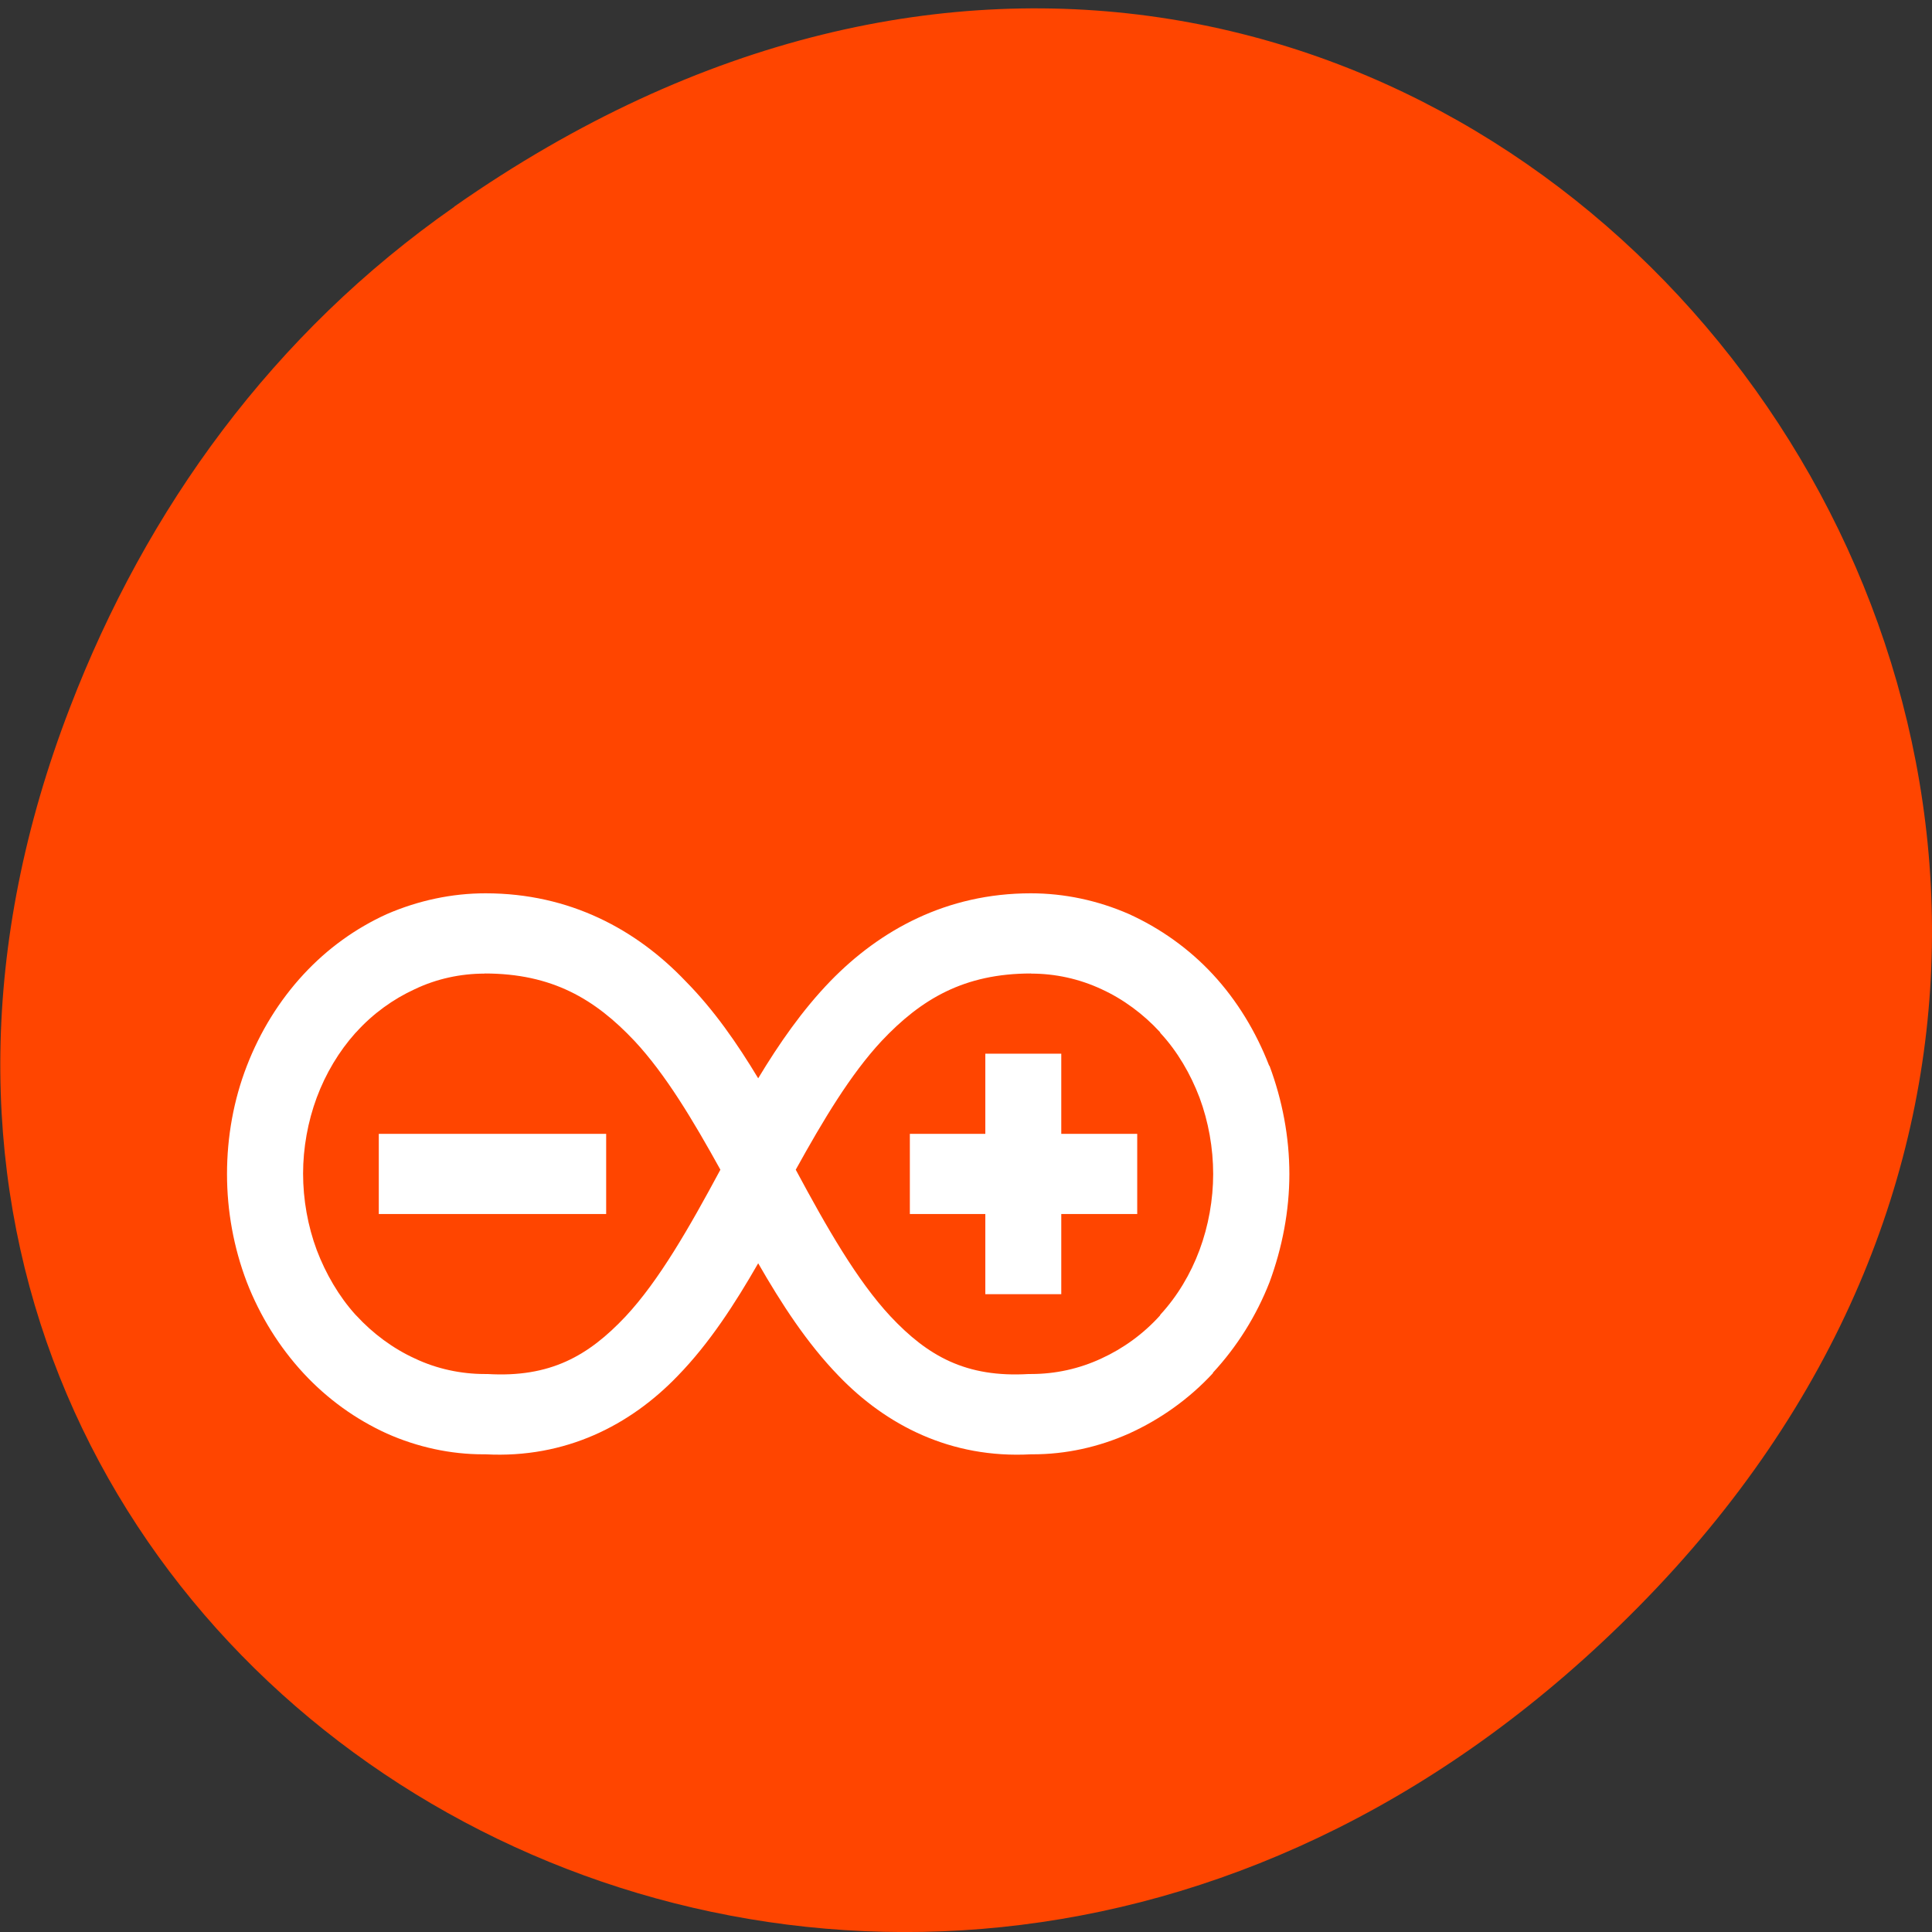 <svg xmlns="http://www.w3.org/2000/svg" viewBox="0 0 16 16"><rect x="0" y="0" width="16" height="16" fill="#333333" stroke="none"/><path d="m 3.762 1.711 c 8.184 -5.73 16.473 4.852 9.805 11.598 c -6.281 6.359 -16.04 0.465 -12.988 -7.449 c 0.633 -1.648 1.68 -3.098 3.184 -4.148" fill="#ff4500"/><path d="m 4.02 7.398 c -0.277 0 -0.555 0.059 -0.816 0.172 c -0.258 0.117 -0.492 0.285 -0.691 0.5 c -0.199 0.215 -0.359 0.473 -0.469 0.758 c -0.109 0.281 -0.164 0.586 -0.164 0.895 c 0 0.305 0.055 0.609 0.164 0.895 c 0.109 0.281 0.27 0.539 0.469 0.754 c 0.199 0.215 0.434 0.383 0.691 0.5 c 0.254 0.113 0.527 0.172 0.797 0.172 c 0.008 0 0.016 0 0.02 0 c 0.664 0.035 1.199 -0.242 1.59 -0.648 c 0.266 -0.273 0.477 -0.602 0.668 -0.934 c 0.191 0.332 0.402 0.66 0.668 0.934 c 0.391 0.406 0.926 0.684 1.59 0.648 c 0.004 0 0.012 0 0.016 0 c 0.273 0 0.543 -0.059 0.797 -0.172 c 0.258 -0.117 0.496 -0.285 0.695 -0.5 v -0.004 c 0.199 -0.215 0.359 -0.469 0.469 -0.75 c 0.105 -0.285 0.164 -0.59 0.164 -0.895 c 0 -0.309 -0.059 -0.613 -0.164 -0.895 l -0.004 -0.004 c -0.109 -0.281 -0.266 -0.539 -0.465 -0.754 c -0.199 -0.215 -0.438 -0.383 -0.695 -0.5 c -0.258 -0.113 -0.535 -0.172 -0.813 -0.172 c -0.699 0 -1.25 0.305 -1.66 0.727 c -0.234 0.242 -0.426 0.52 -0.598 0.805 c -0.172 -0.285 -0.363 -0.563 -0.602 -0.805 c -0.406 -0.426 -0.957 -0.727 -1.656 -0.727 m -0.008 0.664 c 0.559 0 0.914 0.211 1.242 0.559 c 0.258 0.277 0.484 0.656 0.711 1.066 c -0.258 0.48 -0.508 0.918 -0.785 1.215 c -0.309 0.328 -0.625 0.508 -1.145 0.477 h -0.023 c -0.195 0 -0.398 -0.043 -0.578 -0.129 c -0.18 -0.082 -0.348 -0.207 -0.484 -0.355 l -0.008 -0.008 c -0.137 -0.152 -0.246 -0.34 -0.32 -0.535 c -0.074 -0.199 -0.113 -0.418 -0.113 -0.633 c 0 -0.211 0.039 -0.43 0.113 -0.629 c 0.074 -0.199 0.184 -0.383 0.32 -0.535 l 0.008 -0.008 c 0.137 -0.152 0.305 -0.273 0.484 -0.355 c 0.18 -0.086 0.379 -0.129 0.578 -0.129 m 4.527 0 c 0.199 0 0.398 0.043 0.582 0.129 c 0.18 0.082 0.348 0.207 0.484 0.355 l 0.004 0.008 c 0.141 0.152 0.25 0.34 0.324 0.535 c 0.074 0.199 0.113 0.418 0.113 0.633 c 0 0.211 -0.039 0.43 -0.113 0.629 c -0.074 0.199 -0.184 0.383 -0.324 0.535 l -0.004 0.008 c -0.137 0.152 -0.305 0.273 -0.484 0.355 c -0.184 0.086 -0.383 0.129 -0.582 0.129 h -0.02 c -0.52 0.031 -0.836 -0.148 -1.145 -0.477 c -0.277 -0.297 -0.527 -0.734 -0.785 -1.215 c 0.227 -0.41 0.453 -0.789 0.711 -1.066 c 0.328 -0.348 0.684 -0.559 1.238 -0.559 m -0.379 0.664 v 0.664 h -0.625 v 0.664 h 0.625 v 0.664 h 0.629 v -0.664 h 0.629 v -0.664 h -0.629 v -0.664 m -5.652 0.664 v 0.664 h 1.883 v -0.664" fill="#fff"/></svg>